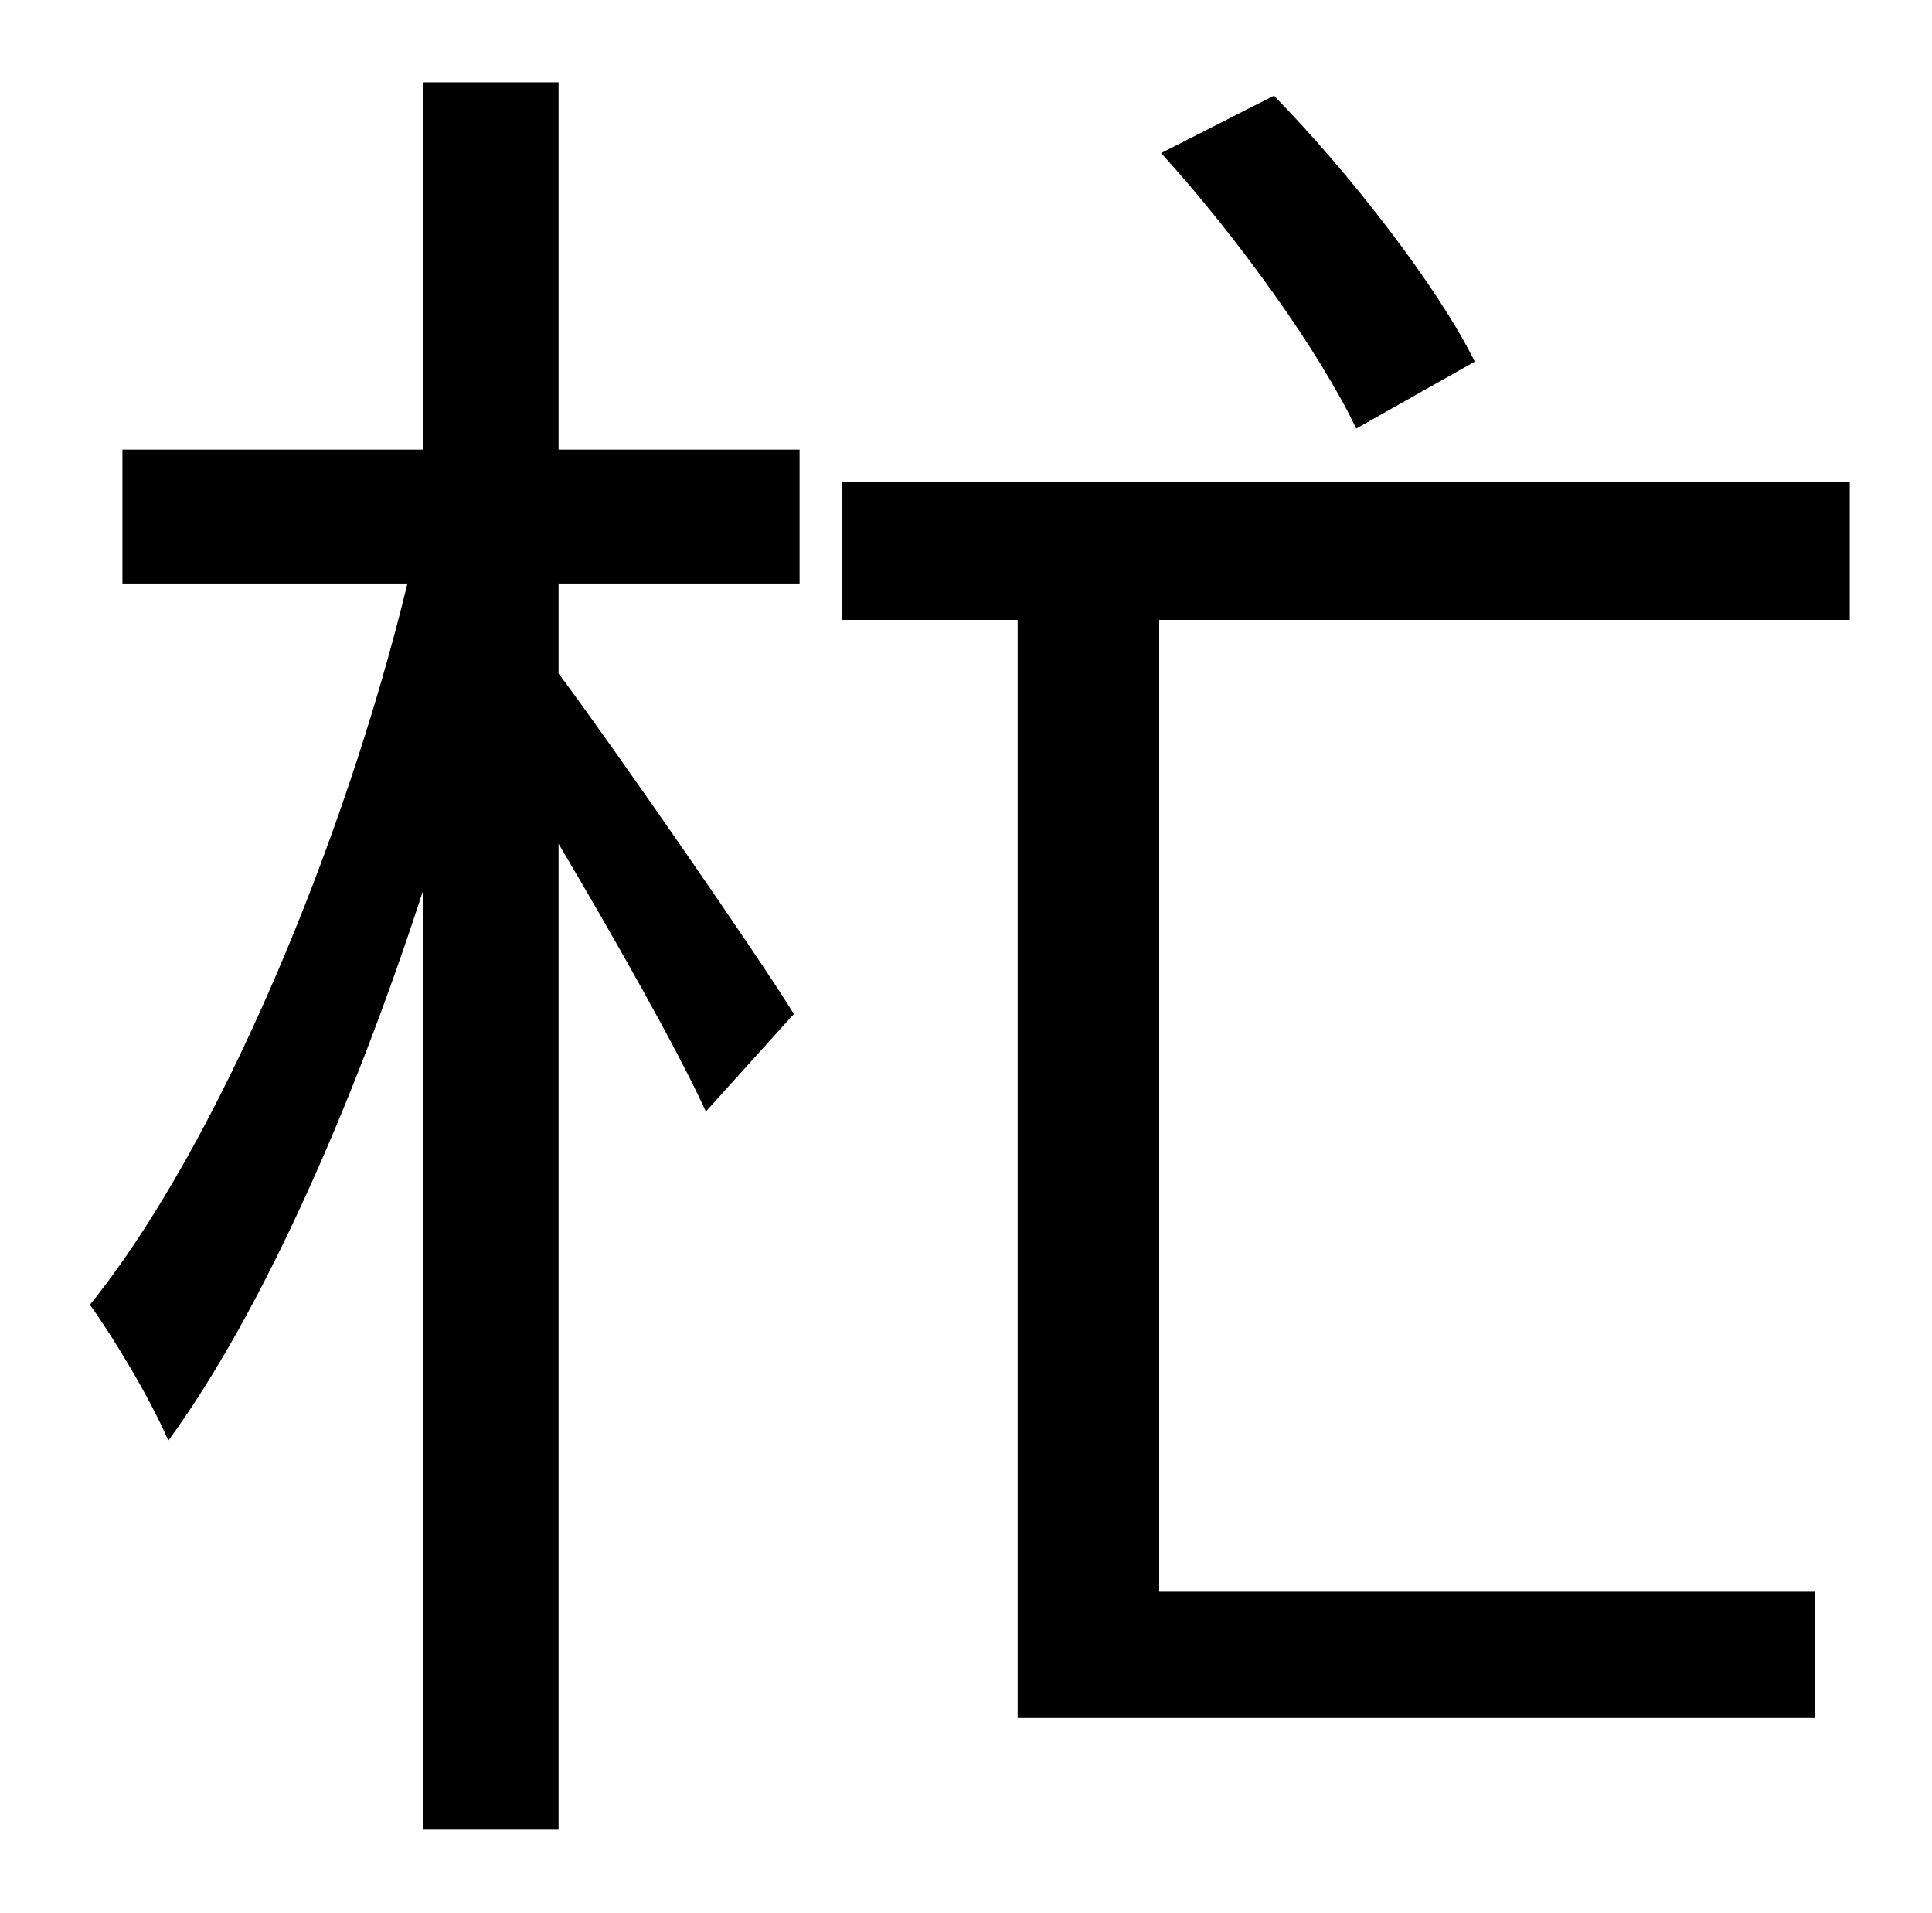 <?xml version="1.0" standalone="no"?>
<!DOCTYPE svg PUBLIC "-//W3C//DTD SVG 1.1//EN" "http://www.w3.org/Graphics/SVG/1.1/DTD/svg11.dtd" >
<svg xmlns="http://www.w3.org/2000/svg" xmlns:xlink="http://www.w3.org/1999/xlink" version="1.1" viewBox="-10 0 1010 1000">
   <path fill="currentColor"
d="M761 189l-62 35c-19 -40 -62 -100 -102 -144l59 -30c40 41 85 99 105 139zM282 43v192h126v70h-126v47c27 36 106 150 123 178l-46 51c-14 -31 -48 -91 -77 -140v515h-71v-490c-36 111 -84 220 -133 287c-9 -21 -28 -53 -41 -71c67 -83 133 -241 166 -377h-149v-70h157
v-192h71zM957 324h-361v508h343v66h-417v-574h-92v-72h527v72z" />
</svg>
